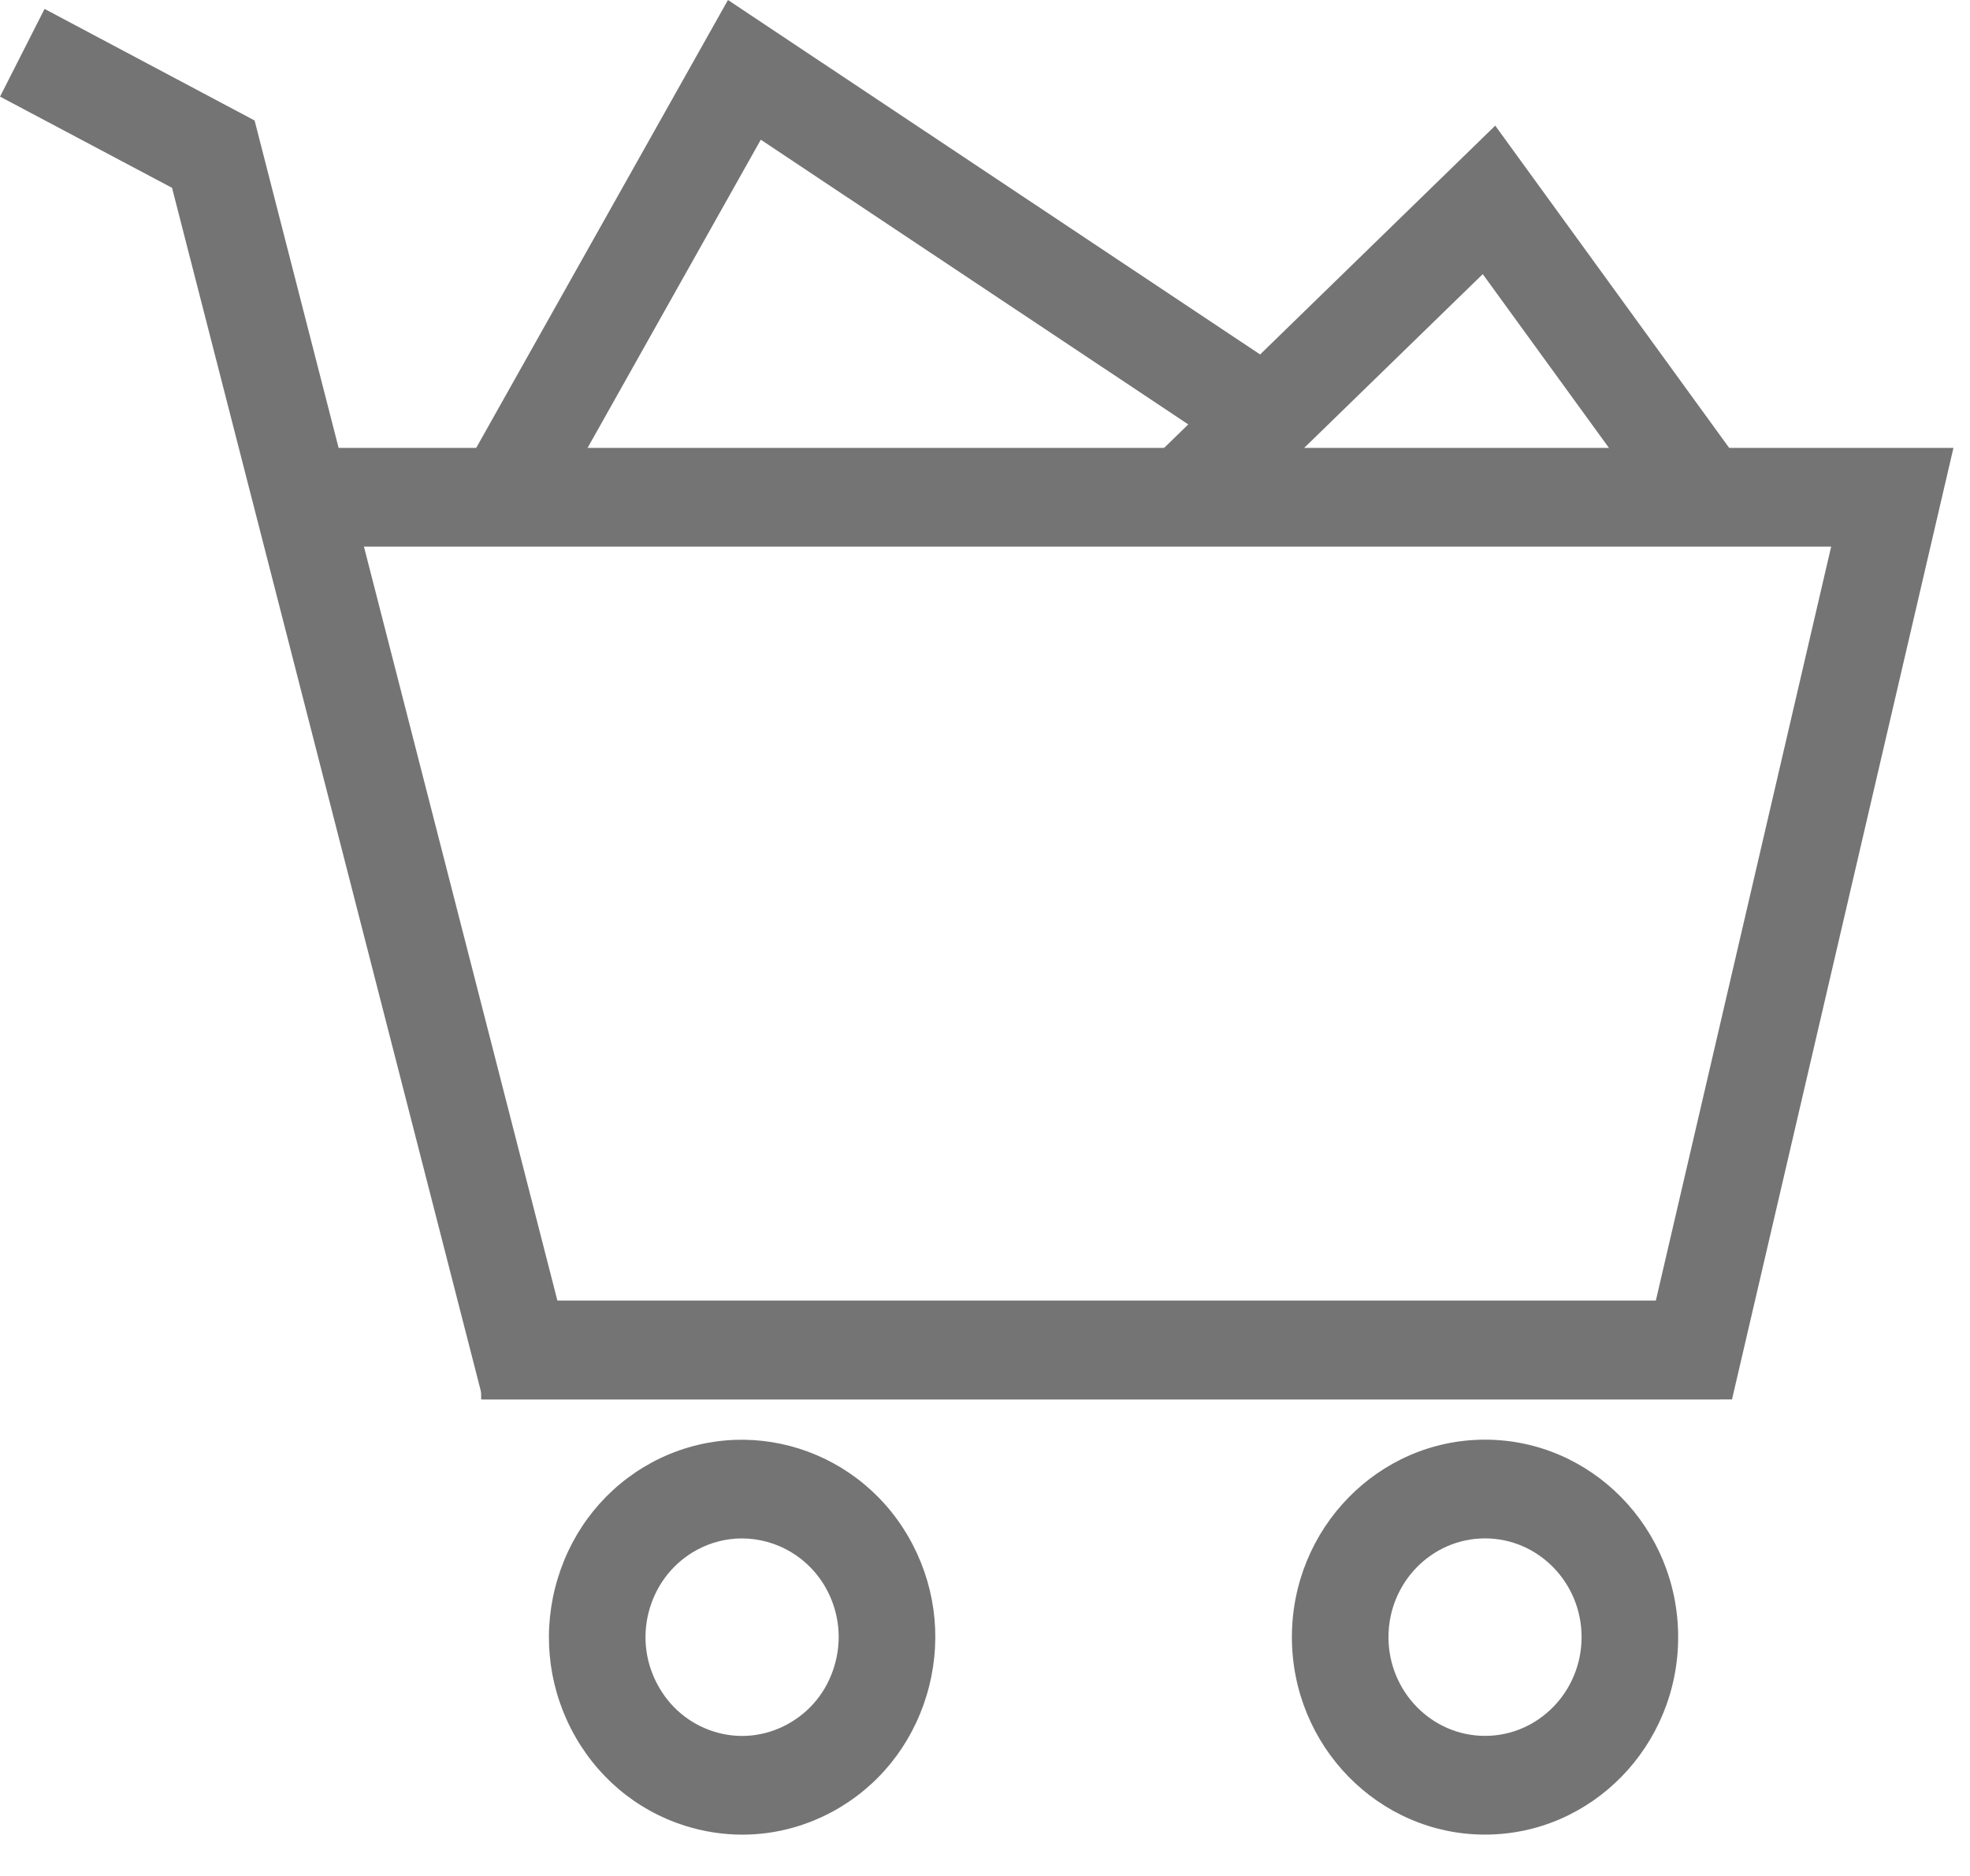 <?xml version="1.0" encoding="UTF-8" standalone="no"?>
<svg width="42px" height="40px" viewBox="0 0 42 40" version="1.1" xmlns="http://www.w3.org/2000/svg" xmlns:xlink="http://www.w3.org/1999/xlink">
    <!-- Generator: Sketch 3.7 (28169) - http://www.bohemiancoding.com/sketch -->
    <title>购物车</title>
    <desc>Created with Sketch.</desc>
    <defs></defs>
    <g id="移动版" stroke="none" stroke-width="1" fill="none" fill-rule="evenodd">
        <g id="详情页" transform="translate(-676, -64)" fill="#747474">
            <g id="购物车" transform="translate(676, 64)">
                <path d="M15.817,32.803 C15.494,32.803 15.169,32.881 14.862,33.045 C14.376,33.308 14.018,33.748 13.855,34.285 C13.692,34.822 13.744,35.391 14.001,35.887 C14.257,36.386 14.687,36.751 15.212,36.919 C15.739,37.087 16.295,37.031 16.781,36.769 C17.269,36.506 17.625,36.068 17.787,35.529 C17.95,34.995 17.899,34.424 17.643,33.927 C17.275,33.212 16.556,32.803 15.817,32.803 M15.827,39.119 C15.418,39.119 15.004,39.056 14.602,38.929 C13.552,38.595 12.692,37.864 12.179,36.871 C11.667,35.877 11.564,34.736 11.889,33.662 C12.214,32.588 12.929,31.706 13.9,31.182 C15.916,30.102 18.405,30.894 19.463,32.944 L19.463,32.944 C19.978,33.94 20.079,35.079 19.754,36.153 C19.428,37.228 18.714,38.108 17.74,38.633 C17.141,38.955 16.486,39.119 15.827,39.119" id="Fill-1"></path>
                <path d="M31.66,32.802 C30.524,32.802 29.602,33.747 29.602,34.907 C29.602,36.067 30.524,37.013 31.66,37.013 C32.797,37.013 33.719,36.067 33.719,34.907 C33.719,33.747 32.797,32.802 31.66,32.802 M31.66,39.118 C29.39,39.118 27.543,37.229 27.543,34.907 C27.543,32.585 29.39,30.697 31.66,30.697 C33.931,30.697 35.778,32.585 35.778,34.907 C35.778,37.229 33.931,39.118 31.66,39.118" id="Fill-3"></path>
                <polygon id="Fill-5" points="36.685 29.839 10.297 29.839 3.668 4.005 0.001 2.06 0.95 0.19 5.428 2.569 11.884 27.733 36.685 27.733"></polygon>
                <polygon id="Fill-7" points="36.926 29.839 10.258 29.839 10.258 27.733 35.302 27.733 39.04 11.655 6.025 11.655 6.025 9.55 41.647 9.55"></polygon>
                <polygon id="Fill-9" points="25.94 11.365 24.522 9.839 31.878 2.679 37.175 9.976 35.522 11.23 31.612 5.845"></polygon>
                <polygon id="Fill-11" points="11.641 11.127 9.856 10.078 15.52 0 27.634 8.07 26.512 9.834 16.22 2.979"></polygon>
            </g>
        </g>
    </g>
</svg>